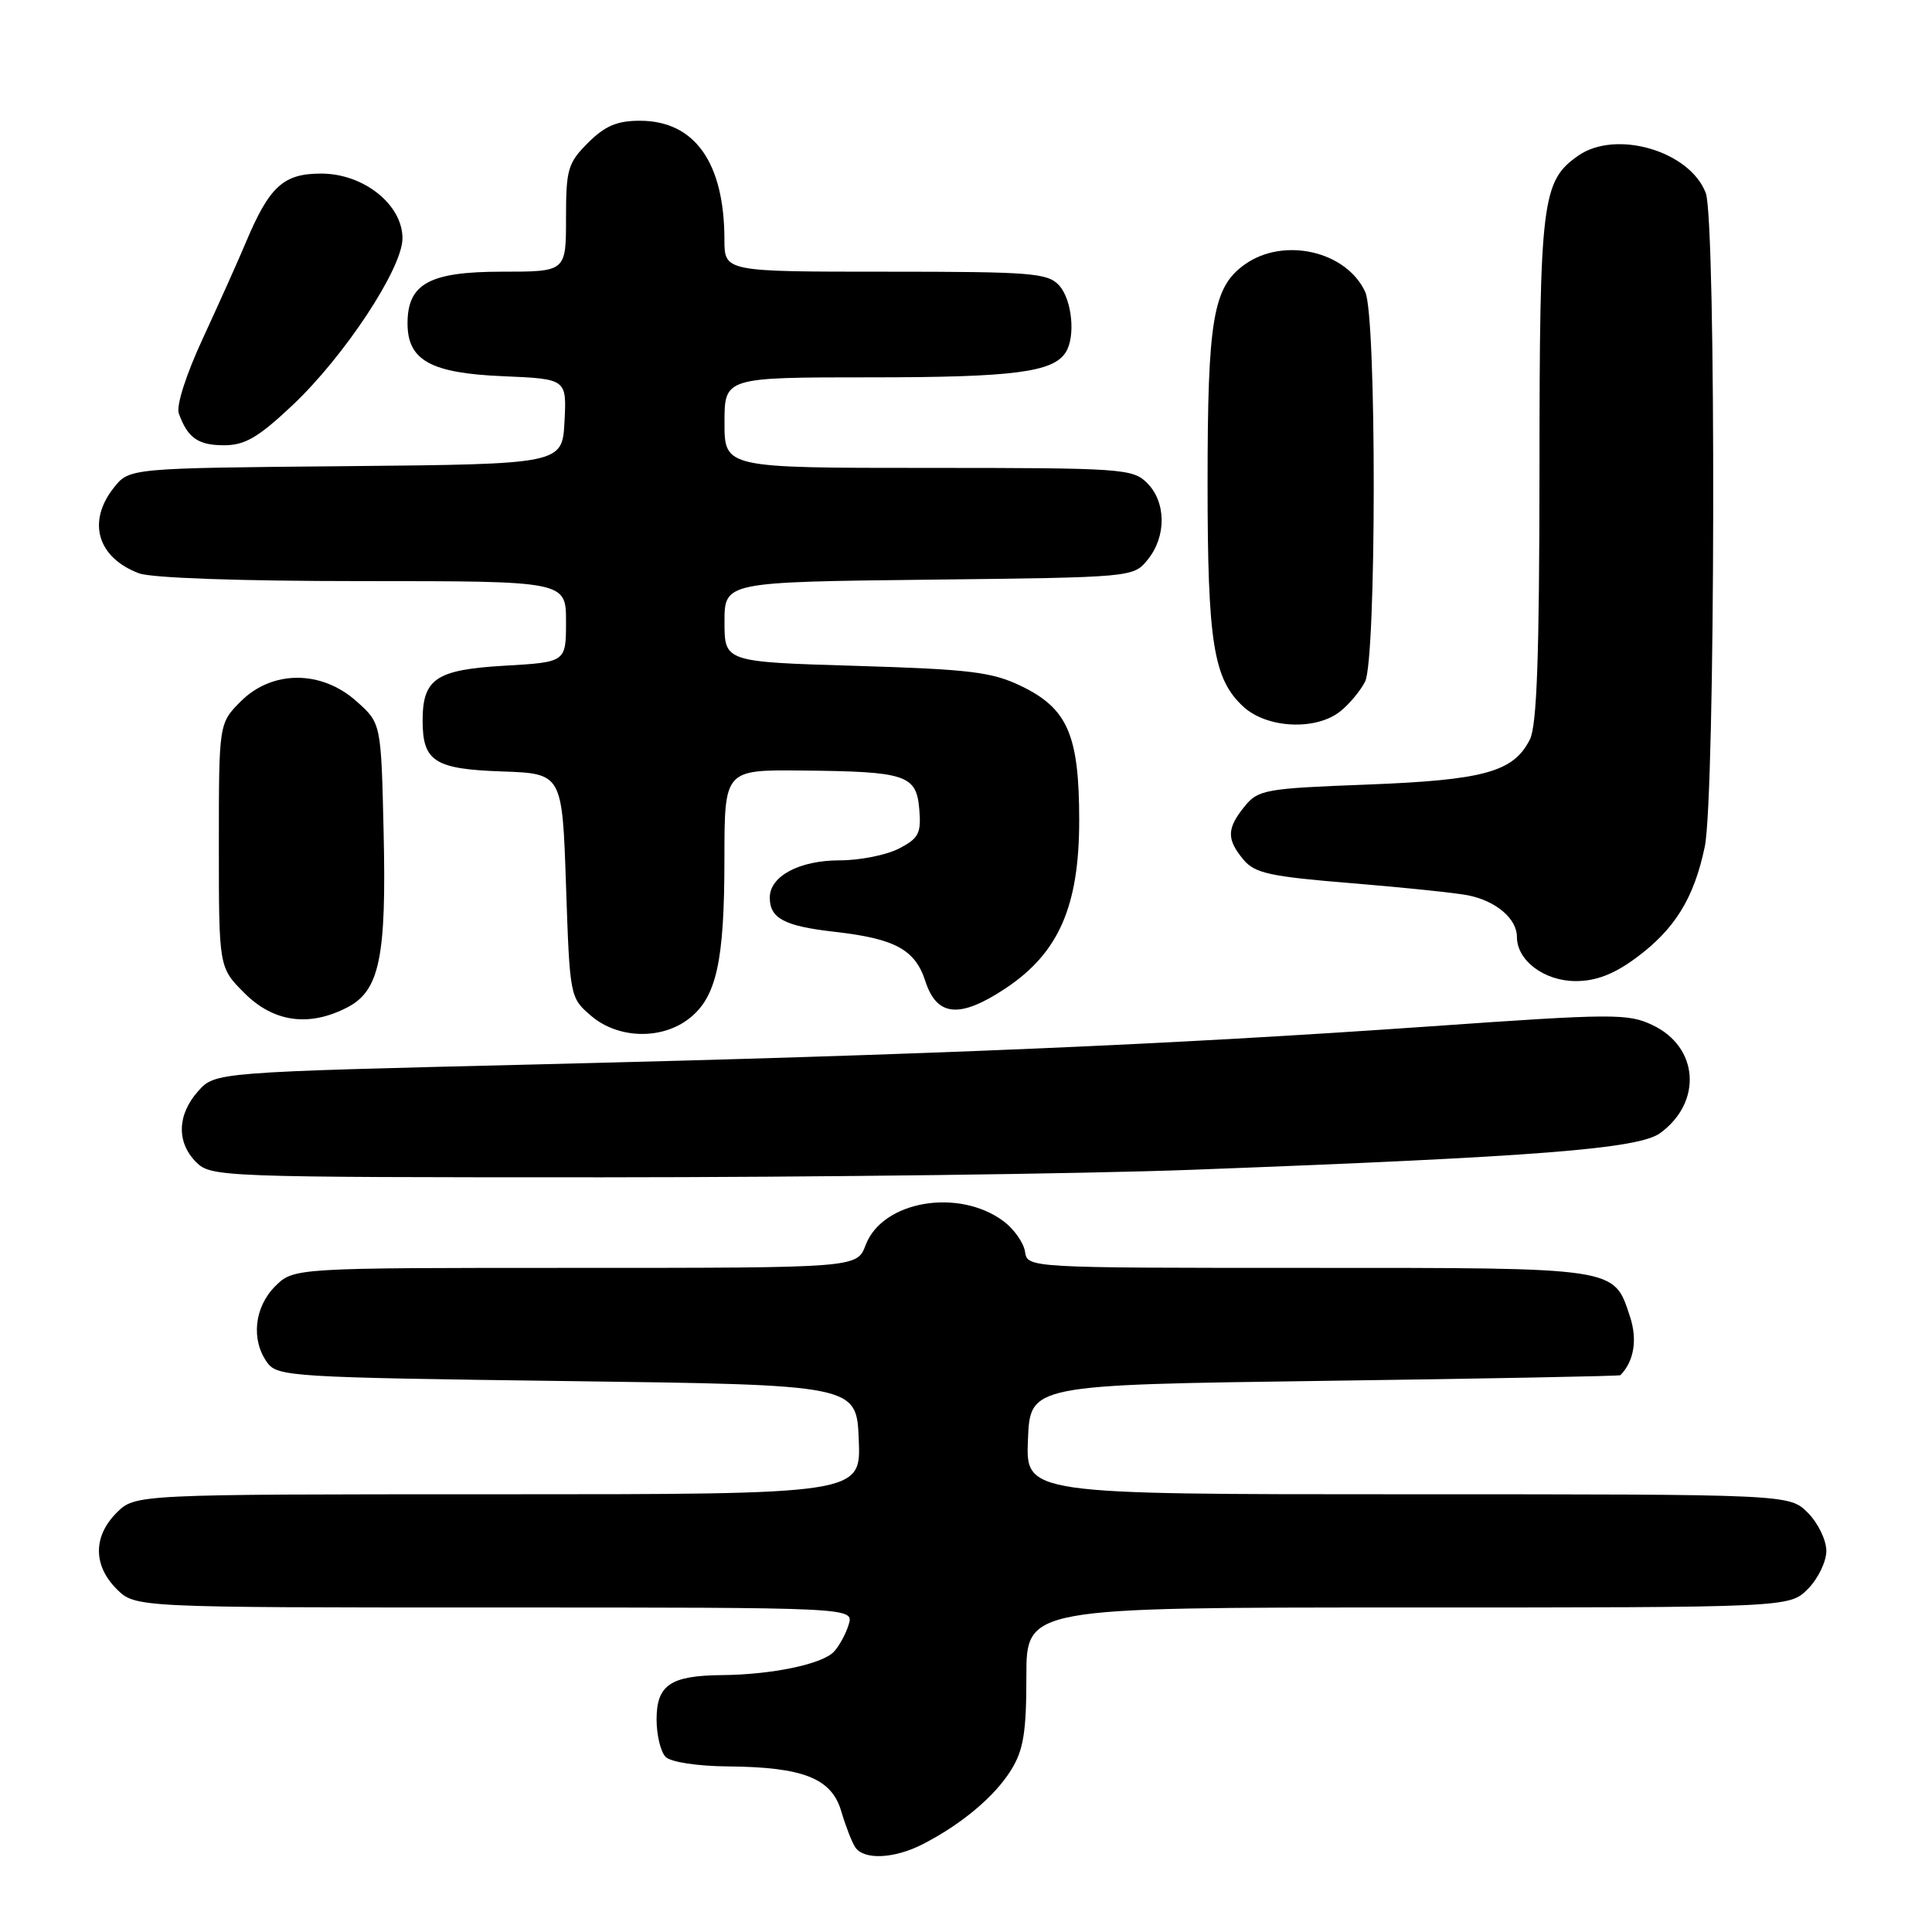 <?xml version="1.0" encoding="UTF-8" standalone="no"?>
<!DOCTYPE svg PUBLIC "-//W3C//DTD SVG 1.1//EN" "http://www.w3.org/Graphics/SVG/1.1/DTD/svg11.dtd" >
<svg xmlns="http://www.w3.org/2000/svg" xmlns:xlink="http://www.w3.org/1999/xlink" version="1.1" viewBox="0 0 256 256">
 <g >
 <path fill="currentColor"
d=" M 122.30 244.35 C 127.45 241.70 131.82 238.02 133.98 234.53 C 135.62 231.88 136.00 229.54 136.00 222.13 C 136.00 213.00 136.00 213.00 186.55 213.00 C 237.09 213.00 237.09 213.00 239.55 210.55 C 240.90 209.20 242.00 206.92 242.00 205.50 C 242.00 204.08 240.90 201.80 239.55 200.45 C 237.09 198.00 237.09 198.00 186.50 198.00 C 135.91 198.00 135.91 198.00 136.21 190.75 C 136.50 183.50 136.50 183.50 175.50 182.97 C 196.95 182.68 214.60 182.34 214.71 182.22 C 216.52 180.37 216.99 177.50 215.98 174.45 C 213.82 167.89 214.54 168.00 173.35 168.00 C 136.14 168.00 136.14 168.00 135.82 165.85 C 135.64 164.67 134.36 162.86 132.98 161.82 C 127.00 157.38 116.91 159.12 114.70 164.98 C 113.56 168.00 113.56 168.00 76.24 168.00 C 38.91 168.00 38.91 168.00 36.45 170.45 C 33.68 173.23 33.24 177.57 35.42 180.56 C 36.77 182.41 38.69 182.52 75.17 183.00 C 113.50 183.50 113.50 183.50 113.79 190.75 C 114.09 198.00 114.09 198.00 66.00 198.00 C 17.91 198.00 17.91 198.00 15.45 200.45 C 12.33 203.58 12.33 207.42 15.45 210.55 C 17.91 213.00 17.91 213.00 65.52 213.00 C 113.13 213.00 113.13 213.00 112.46 215.25 C 112.09 216.49 111.20 218.11 110.49 218.87 C 108.93 220.51 102.29 221.90 95.68 221.96 C 88.84 222.02 87.00 223.26 87.00 227.84 C 87.00 229.91 87.54 232.14 88.20 232.80 C 88.89 233.49 92.37 234.02 96.45 234.06 C 106.42 234.14 110.19 235.63 111.47 240.00 C 112.04 241.93 112.86 244.06 113.31 244.75 C 114.43 246.49 118.50 246.31 122.30 244.35 Z  M 158.00 155.00 C 203.74 153.28 217.15 152.23 220.00 150.13 C 225.60 146.02 225.09 138.74 218.99 135.84 C 215.73 134.28 213.80 134.29 189.50 136.00 C 154.94 138.42 123.43 139.76 71.50 141.03 C 28.50 142.07 28.50 142.07 26.25 144.59 C 23.47 147.71 23.37 151.37 26.00 154.00 C 27.95 155.95 29.33 156.00 79.75 156.00 C 108.21 155.99 143.43 155.55 158.00 155.00 Z  M 91.33 134.95 C 94.95 132.11 95.99 127.37 95.99 113.75 C 96.00 102.00 96.00 102.00 106.25 102.10 C 120.11 102.23 121.42 102.67 121.81 107.23 C 122.08 110.43 121.73 111.09 119.11 112.44 C 117.45 113.30 113.93 114.00 111.27 114.00 C 105.93 114.00 102.00 116.09 102.00 118.93 C 102.00 121.70 103.92 122.71 110.59 123.47 C 118.62 124.38 121.26 125.82 122.62 130.03 C 124.14 134.71 127.17 134.98 133.20 130.99 C 140.28 126.30 143.00 120.11 143.00 108.70 C 143.00 97.42 141.48 93.89 135.34 90.92 C 131.45 89.04 128.61 88.69 113.43 88.23 C 96.00 87.71 96.00 87.71 96.00 82.41 C 96.00 77.12 96.00 77.12 123.09 76.81 C 150.18 76.50 150.18 76.50 152.09 74.14 C 154.57 71.08 154.53 66.53 152.00 64.00 C 150.10 62.10 148.67 62.00 123.00 62.00 C 96.00 62.00 96.00 62.00 96.00 56.00 C 96.00 50.00 96.00 50.00 115.43 50.00 C 134.28 50.00 139.54 49.32 141.21 46.69 C 142.54 44.61 142.06 39.72 140.35 37.83 C 138.84 36.17 136.75 36.00 117.35 36.00 C 96.00 36.00 96.00 36.00 95.99 31.75 C 95.98 21.53 92.04 16.00 84.79 16.00 C 81.76 16.00 80.17 16.68 77.92 18.92 C 75.24 21.60 75.00 22.43 75.00 28.92 C 75.00 36.00 75.00 36.00 66.50 36.00 C 56.91 36.00 54.00 37.59 54.00 42.85 C 54.00 47.75 57.07 49.45 66.65 49.85 C 75.09 50.21 75.09 50.21 74.80 55.85 C 74.50 61.50 74.50 61.50 45.81 61.77 C 17.12 62.03 17.12 62.03 15.06 64.65 C 11.52 69.15 12.91 73.88 18.40 75.96 C 20.04 76.59 31.85 77.00 48.07 77.00 C 75.00 77.00 75.00 77.00 75.00 82.37 C 75.00 87.74 75.00 87.74 66.85 88.21 C 57.77 88.74 56.00 89.93 56.00 95.50 C 56.00 100.89 57.59 101.91 66.50 102.22 C 74.50 102.50 74.50 102.50 75.00 117.34 C 75.50 132.10 75.52 132.19 78.31 134.59 C 81.88 137.66 87.68 137.82 91.33 134.95 Z  M 46.01 133.49 C 50.30 131.28 51.22 126.84 50.83 110.17 C 50.50 95.83 50.50 95.83 47.23 92.92 C 42.59 88.77 36.07 88.78 31.92 92.92 C 29.00 95.85 29.00 95.85 29.00 112.02 C 29.00 128.20 29.00 128.20 32.40 131.60 C 36.25 135.45 40.95 136.11 46.01 133.49 Z  M 216.75 126.95 C 221.90 123.16 224.46 119.04 225.89 112.20 C 227.30 105.46 227.42 29.23 226.02 25.57 C 223.91 20.00 214.11 17.14 209.12 20.63 C 204.31 24.00 204.00 26.52 203.99 62.22 C 203.97 87.04 203.65 96.14 202.71 98.00 C 200.53 102.29 196.67 103.36 181.16 103.96 C 167.63 104.47 166.71 104.64 164.91 106.86 C 162.55 109.78 162.51 111.19 164.75 113.89 C 166.26 115.71 168.23 116.14 179.00 117.02 C 185.88 117.58 192.85 118.31 194.50 118.63 C 198.22 119.37 201.00 121.72 201.00 124.15 C 201.00 127.28 204.63 130.00 208.80 130.00 C 211.47 130.00 213.85 129.09 216.75 126.95 Z  M 177.63 94.23 C 178.81 93.28 180.27 91.52 180.88 90.32 C 182.39 87.37 182.42 42.01 180.91 38.71 C 178.43 33.27 170.11 31.36 164.94 35.04 C 160.73 38.04 160.01 42.27 160.01 64.00 C 160.01 85.15 160.78 89.96 164.73 93.62 C 167.86 96.53 174.41 96.84 177.63 94.23 Z  M 38.70 53.75 C 45.61 47.26 53.32 35.57 53.33 31.59 C 53.34 27.11 48.18 23.00 42.56 23.00 C 37.55 23.00 35.71 24.68 32.58 32.11 C 31.57 34.53 29.01 40.22 26.91 44.77 C 24.67 49.59 23.33 53.76 23.69 54.77 C 24.85 58.02 26.24 59.00 29.68 59.00 C 32.45 59.00 34.20 57.98 38.70 53.75 Z "/>
</g>
</svg>